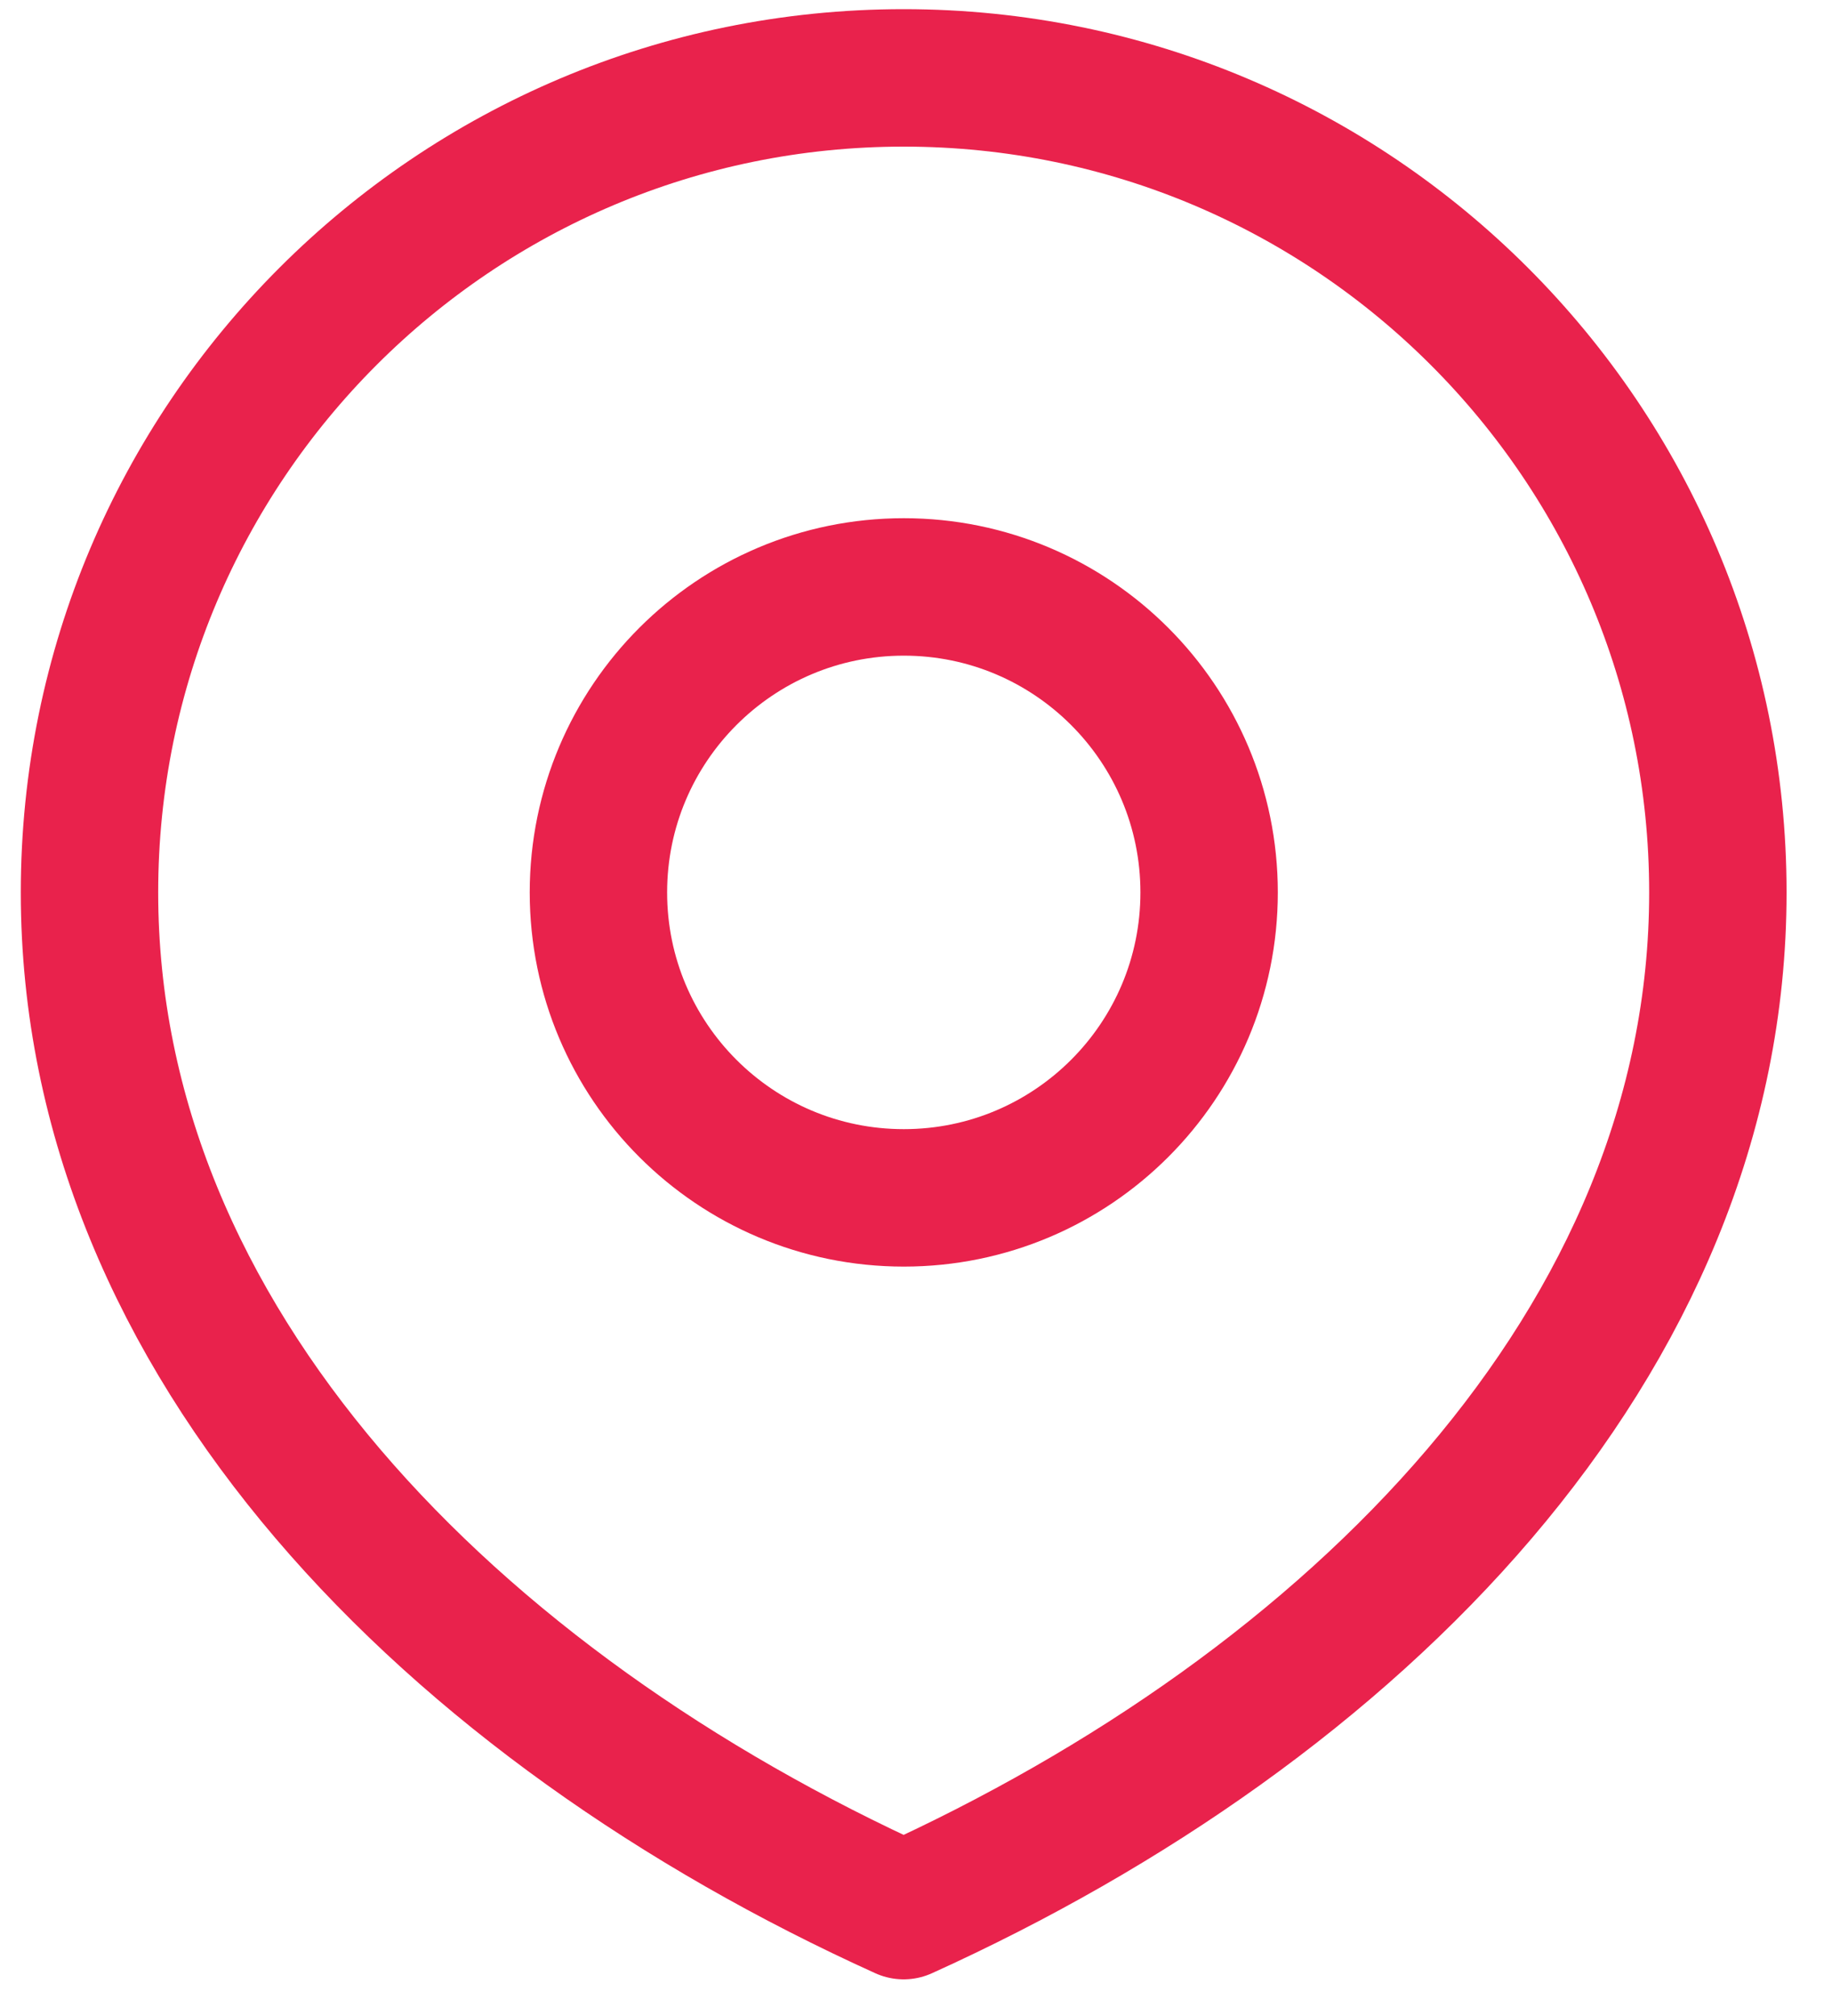 <svg width="20" height="22" viewBox="0 0 20 22" fill="none" xmlns="http://www.w3.org/2000/svg">
<path d="M18.754 9.739C18.754 14.648 14.775 18.627 9.865 20.85C4.956 18.627 0.977 14.648 0.977 9.739C0.977 4.829 4.956 0.85 9.865 0.85C14.775 0.85 18.754 4.829 18.754 9.739Z" stroke="#E9224C" stroke-width="1.5" stroke-linecap="round" stroke-linejoin="round"/>
<path d="M13.2 9.739C13.2 11.58 11.707 13.072 9.867 13.072C8.026 13.072 6.533 11.58 6.533 9.739C6.533 7.898 8.026 6.405 9.867 6.405C11.707 6.405 13.2 7.898 13.2 9.739Z" stroke="#E9224C" stroke-width="1.5" stroke-linecap="round" stroke-linejoin="round"/>
</svg>

